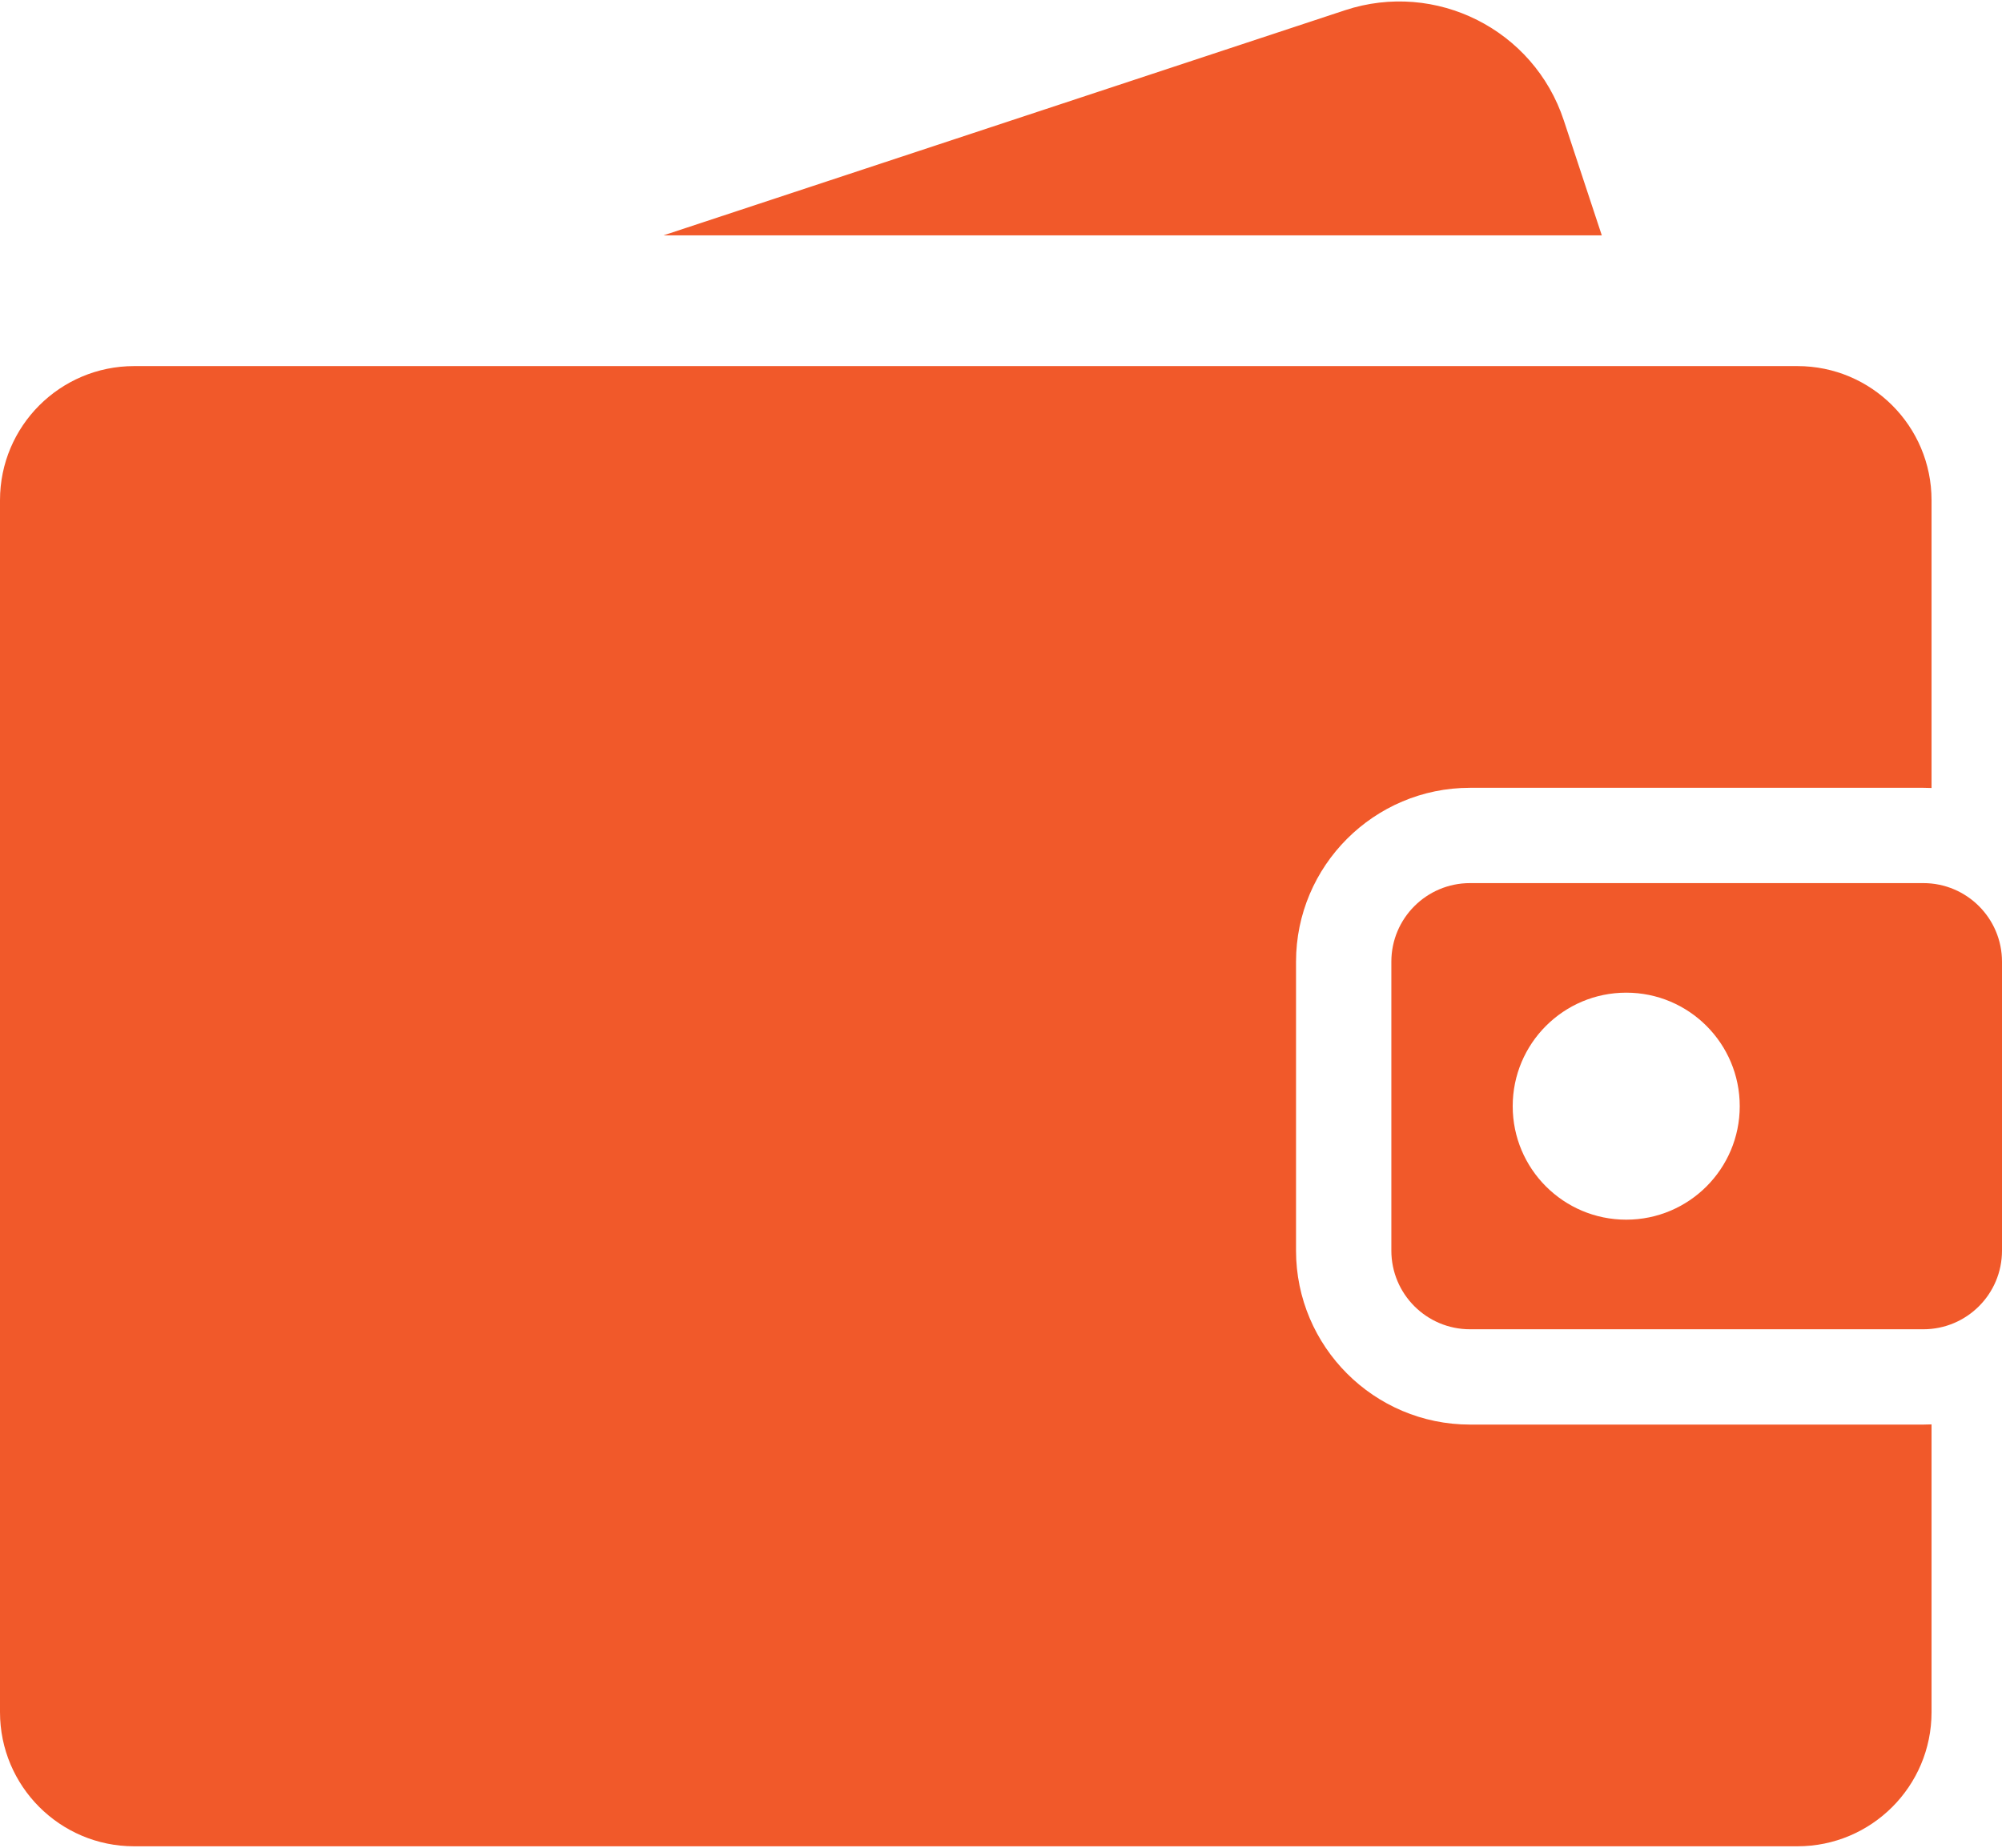 <svg width="52" height="48" viewBox="0 0 52 48" fill="none" xmlns="http://www.w3.org/2000/svg">
<path d="M38.182 37.007C35.691 37.007 33.663 34.98 33.663 32.488V24.984C33.663 22.492 35.691 20.465 38.182 20.465H49.957C50.029 20.465 50.099 20.467 50.17 20.47V12.994C50.17 11.07 48.61 9.51 46.686 9.51H3.485C1.56 9.51 0 11.07 0 12.994V44.478C0 46.402 1.56 47.962 3.485 47.962H46.686C48.61 47.962 50.17 46.402 50.17 44.478V37.002C50.099 37.005 50.029 37.007 49.957 37.007H38.182Z" fill="#F1592A"/>
<path d="M49.957 22.941H38.182C37.054 22.941 36.139 23.855 36.139 24.983V32.488C36.139 33.616 37.054 34.531 38.182 34.531H49.957C51.085 34.531 52 33.617 52 32.488V24.983C52 23.855 51.085 22.941 49.957 22.941ZM42.24 31.684C40.611 31.684 39.291 30.364 39.291 28.736C39.291 27.107 40.611 25.787 42.24 25.787C43.868 25.787 45.188 27.107 45.188 28.736C45.188 30.364 43.868 31.684 42.24 31.684Z" fill="#F1592A"/>
<path d="M40.618 3.127C39.839 0.767 37.294 -0.513 34.935 0.266L17.233 6.114H41.605L40.618 3.127Z" fill="#F1592A"/>
</svg>
